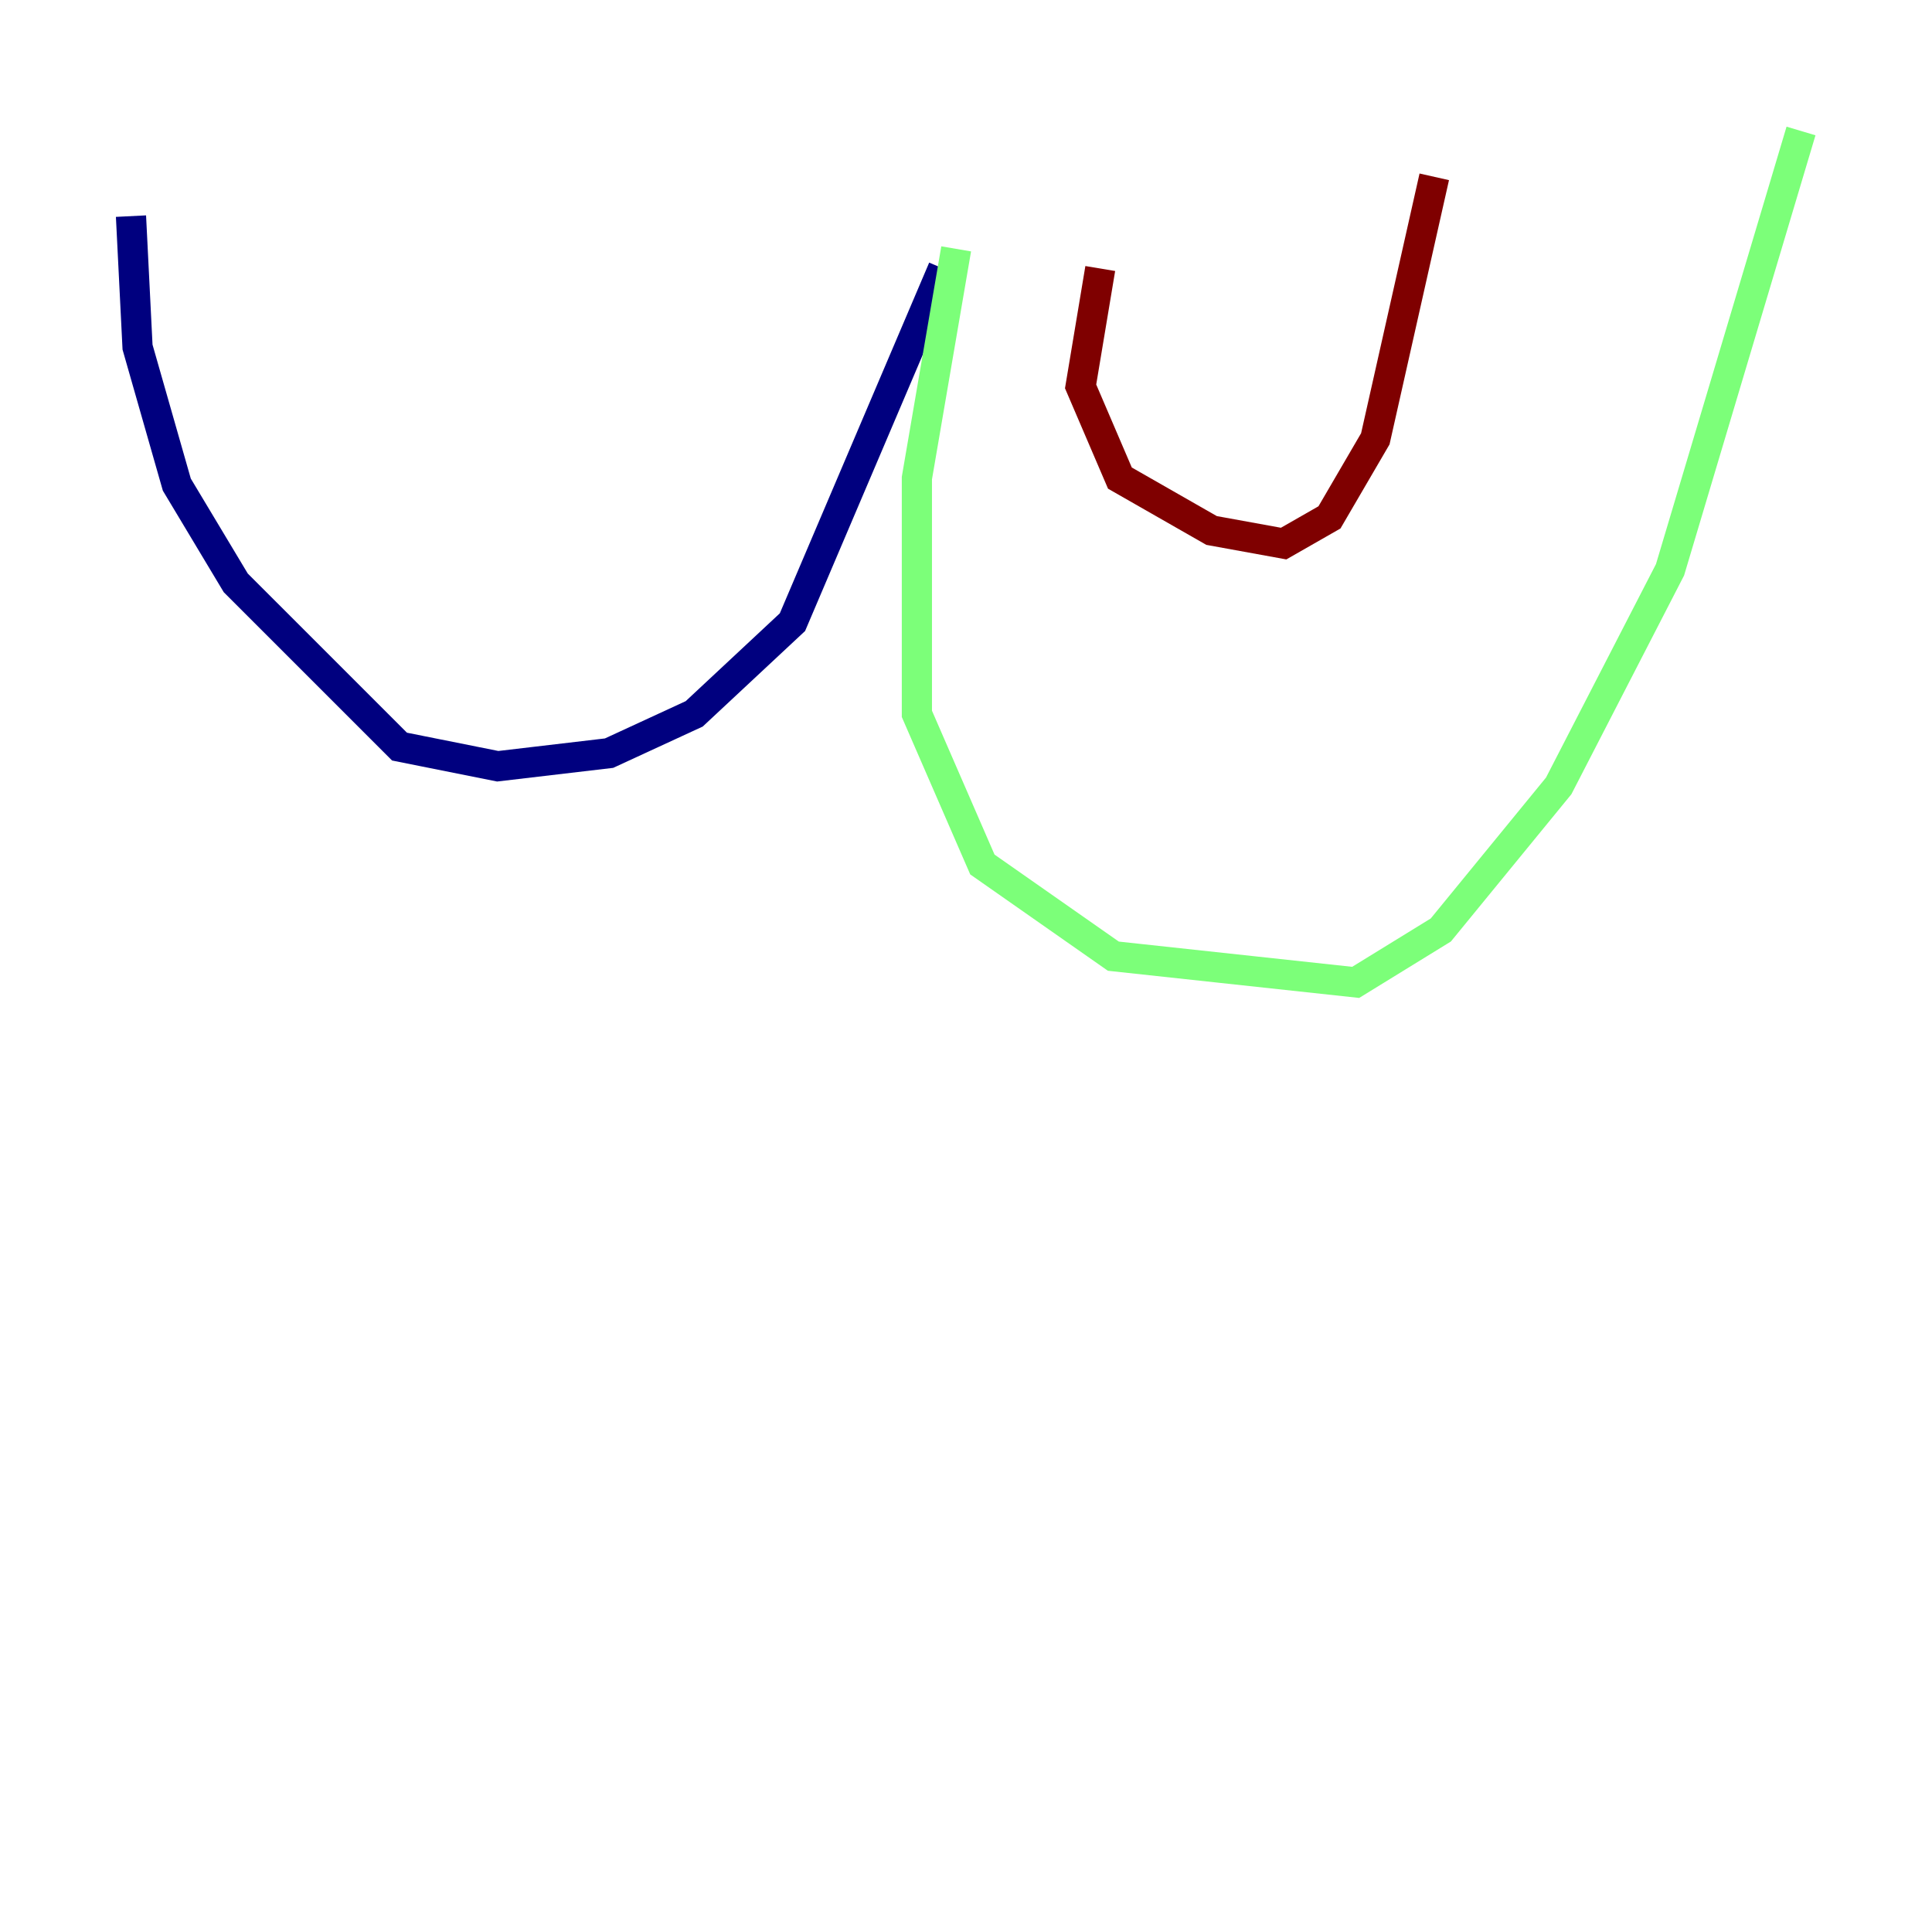 <?xml version="1.0" encoding="utf-8" ?>
<svg baseProfile="tiny" height="128" version="1.2" viewBox="0,0,128,128" width="128" xmlns="http://www.w3.org/2000/svg" xmlns:ev="http://www.w3.org/2001/xml-events" xmlns:xlink="http://www.w3.org/1999/xlink"><defs /><polyline fill="none" points="62.481,17.79 52.502,41.22 45.993,47.295 40.352,49.898 32.976,50.766 26.468,49.464 15.62,38.617 11.715,32.108 9.112,22.997 8.678,14.319" stroke="#00007f" stroke-width="2" /><polyline fill="none" points="63.349,16.488 60.746,31.675 60.746,47.295 65.085,57.275 73.763,63.349 89.817,65.085 95.458,61.614 103.268,52.068 110.644,37.749 119.322,8.678" stroke="#7cff79" stroke-width="2" /><polyline fill="none" points="72.895,17.79 71.593,25.6 74.197,31.675 80.271,35.146 85.044,36.014 88.081,34.278 91.119,29.071 95.024,11.715" stroke="#7f0000" stroke-width="2" /></svg>